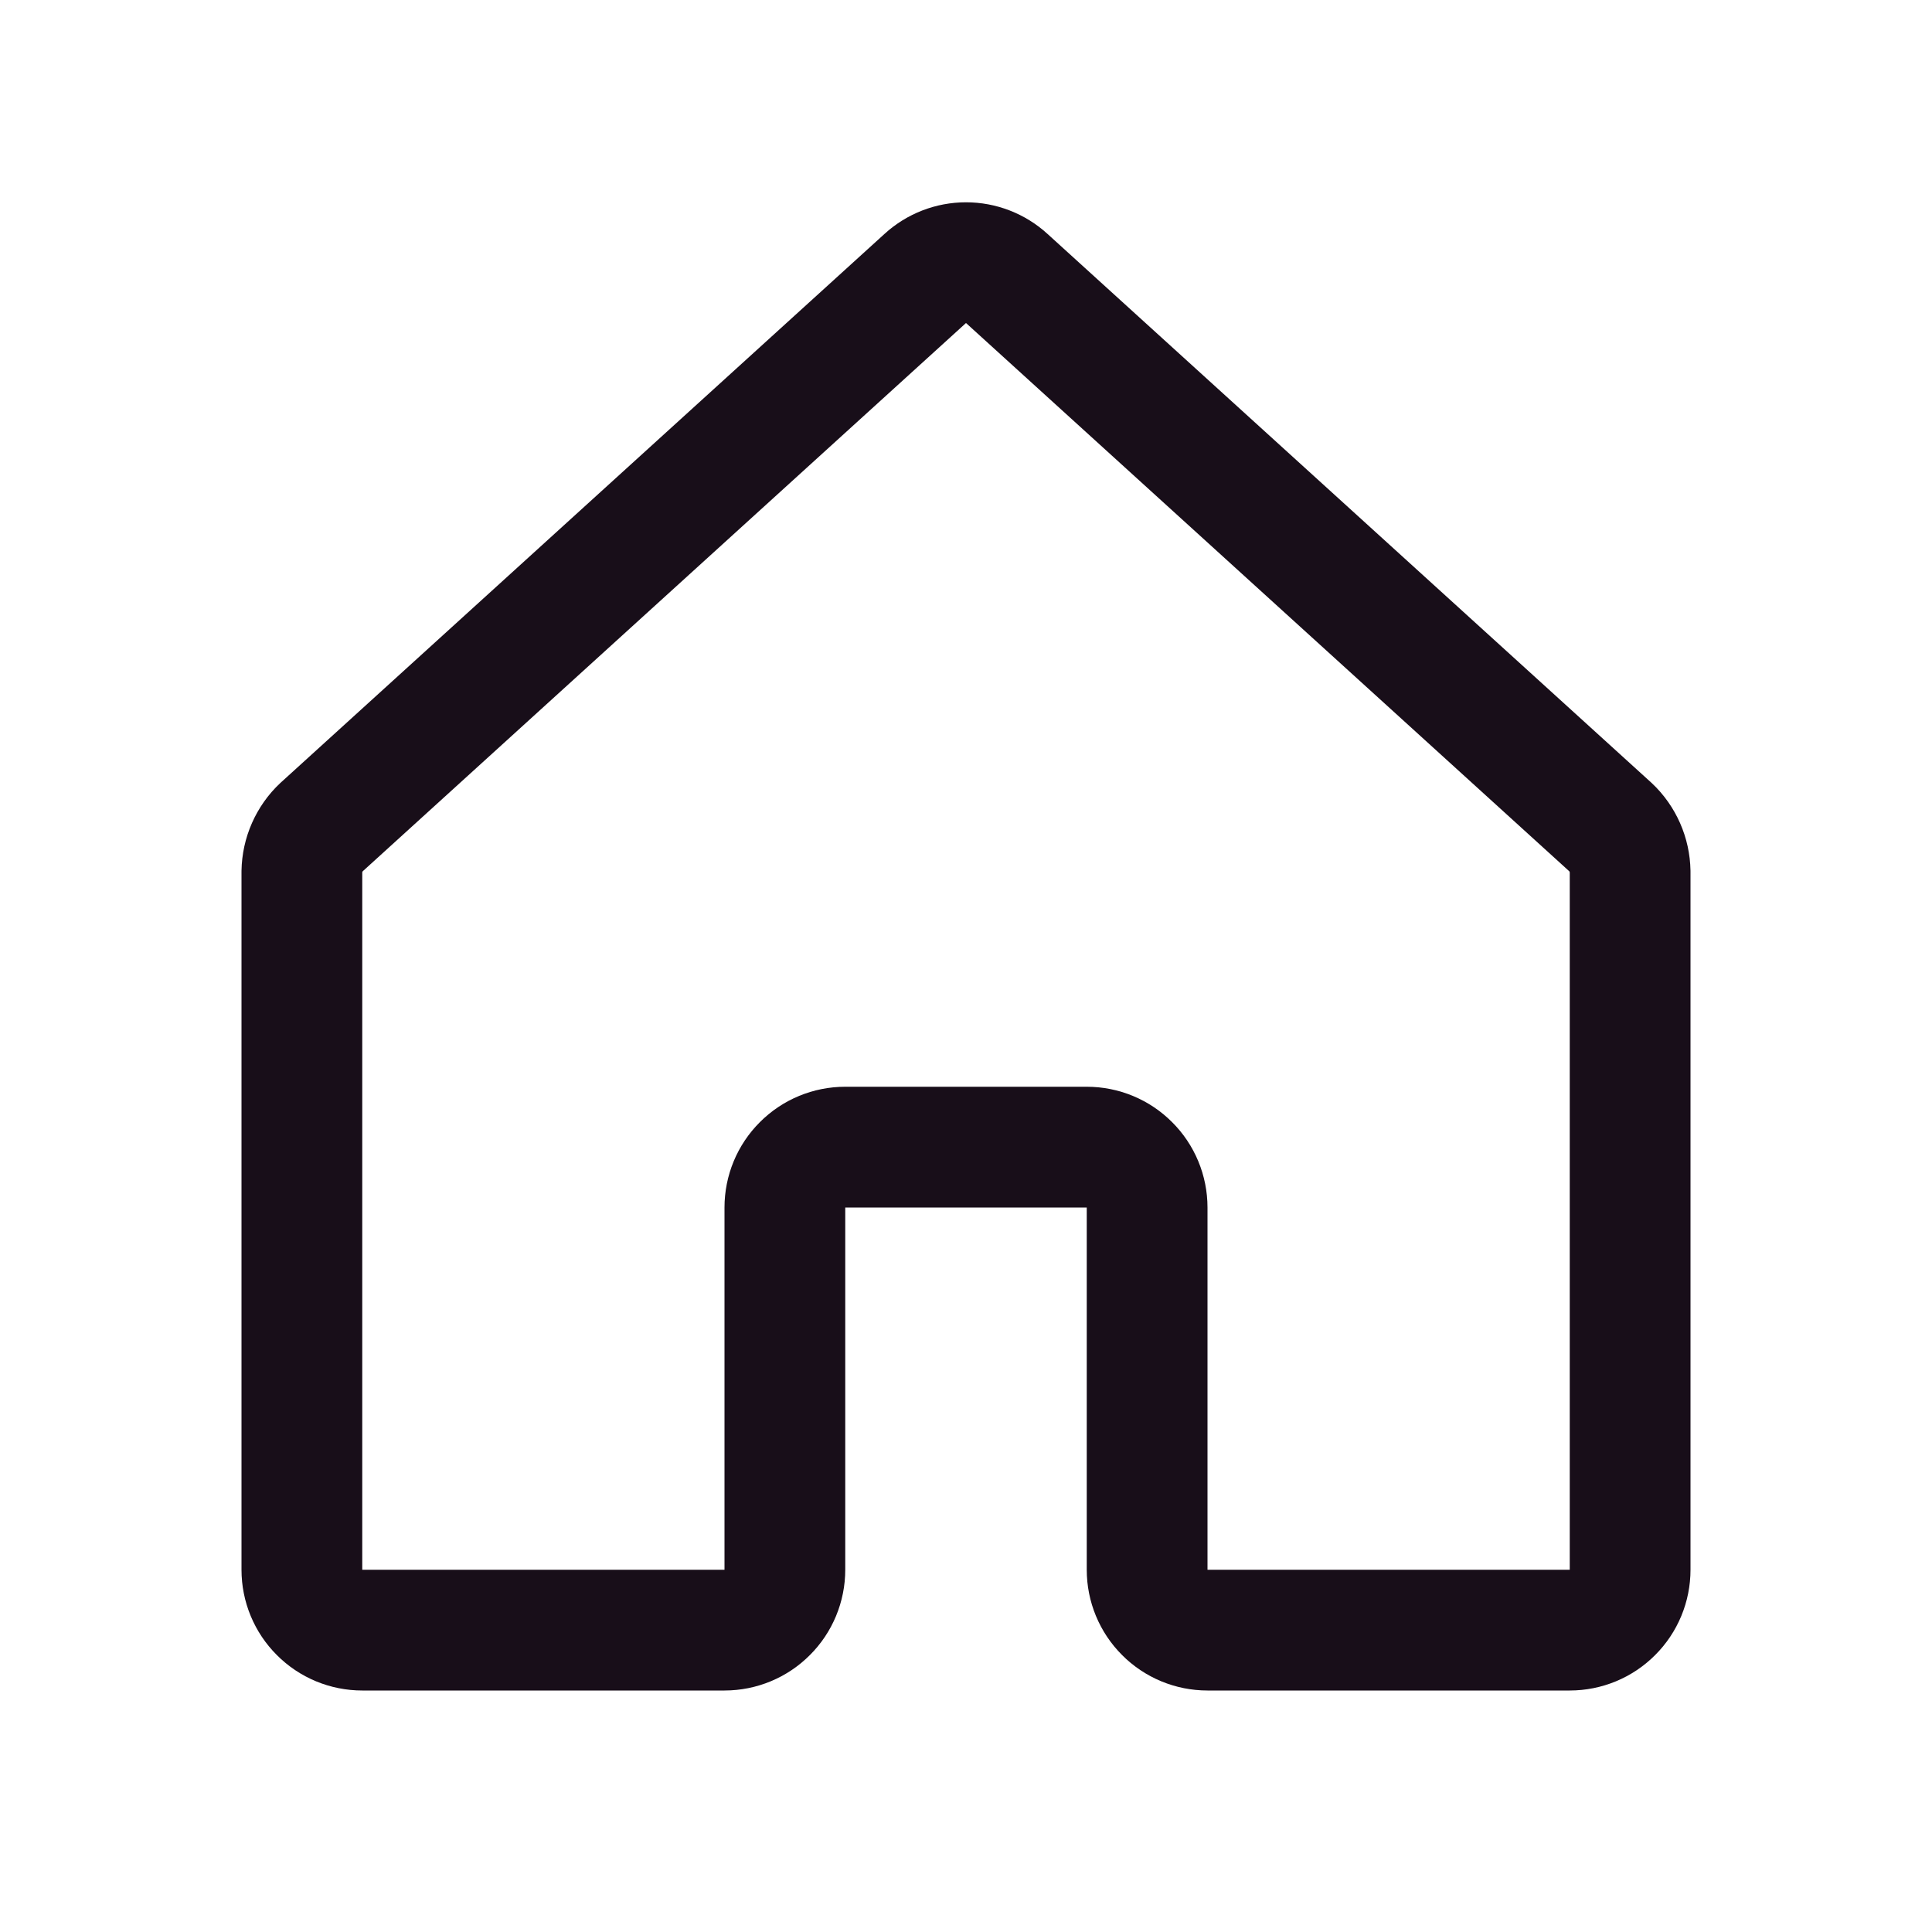 <svg width="24" height="24" viewBox="0 0 24 24" fill="none" xmlns="http://www.w3.org/2000/svg">
<path d="M14.25 19.5V15C14.25 14.801 14.171 14.61 14.03 14.47C13.89 14.329 13.699 14.25 13.5 14.25H10.5C10.301 14.25 10.11 14.329 9.97 14.47C9.829 14.61 9.75 14.801 9.75 15V19.5C9.75 19.699 9.671 19.89 9.53 20.03C9.39 20.171 9.199 20.25 9 20.25H4.5C4.301 20.25 4.11 20.171 3.97 20.03C3.829 19.89 3.75 19.699 3.75 19.5V10.828C3.752 10.724 3.774 10.622 3.816 10.527C3.858 10.432 3.918 10.346 3.994 10.275L11.494 3.459C11.632 3.333 11.813 3.263 12 3.263C12.187 3.263 12.368 3.333 12.506 3.459L20.006 10.275C20.082 10.346 20.142 10.432 20.184 10.527C20.226 10.622 20.248 10.724 20.25 10.828V19.5C20.25 19.699 20.171 19.89 20.03 20.03C19.89 20.171 19.699 20.25 19.5 20.25H15C14.801 20.25 14.61 20.171 14.47 20.03C14.329 19.89 14.25 19.699 14.25 19.5Z" stroke="#180E19" stroke-width="1.5" stroke-linecap="round" stroke-linejoin="round"/>
</svg>
